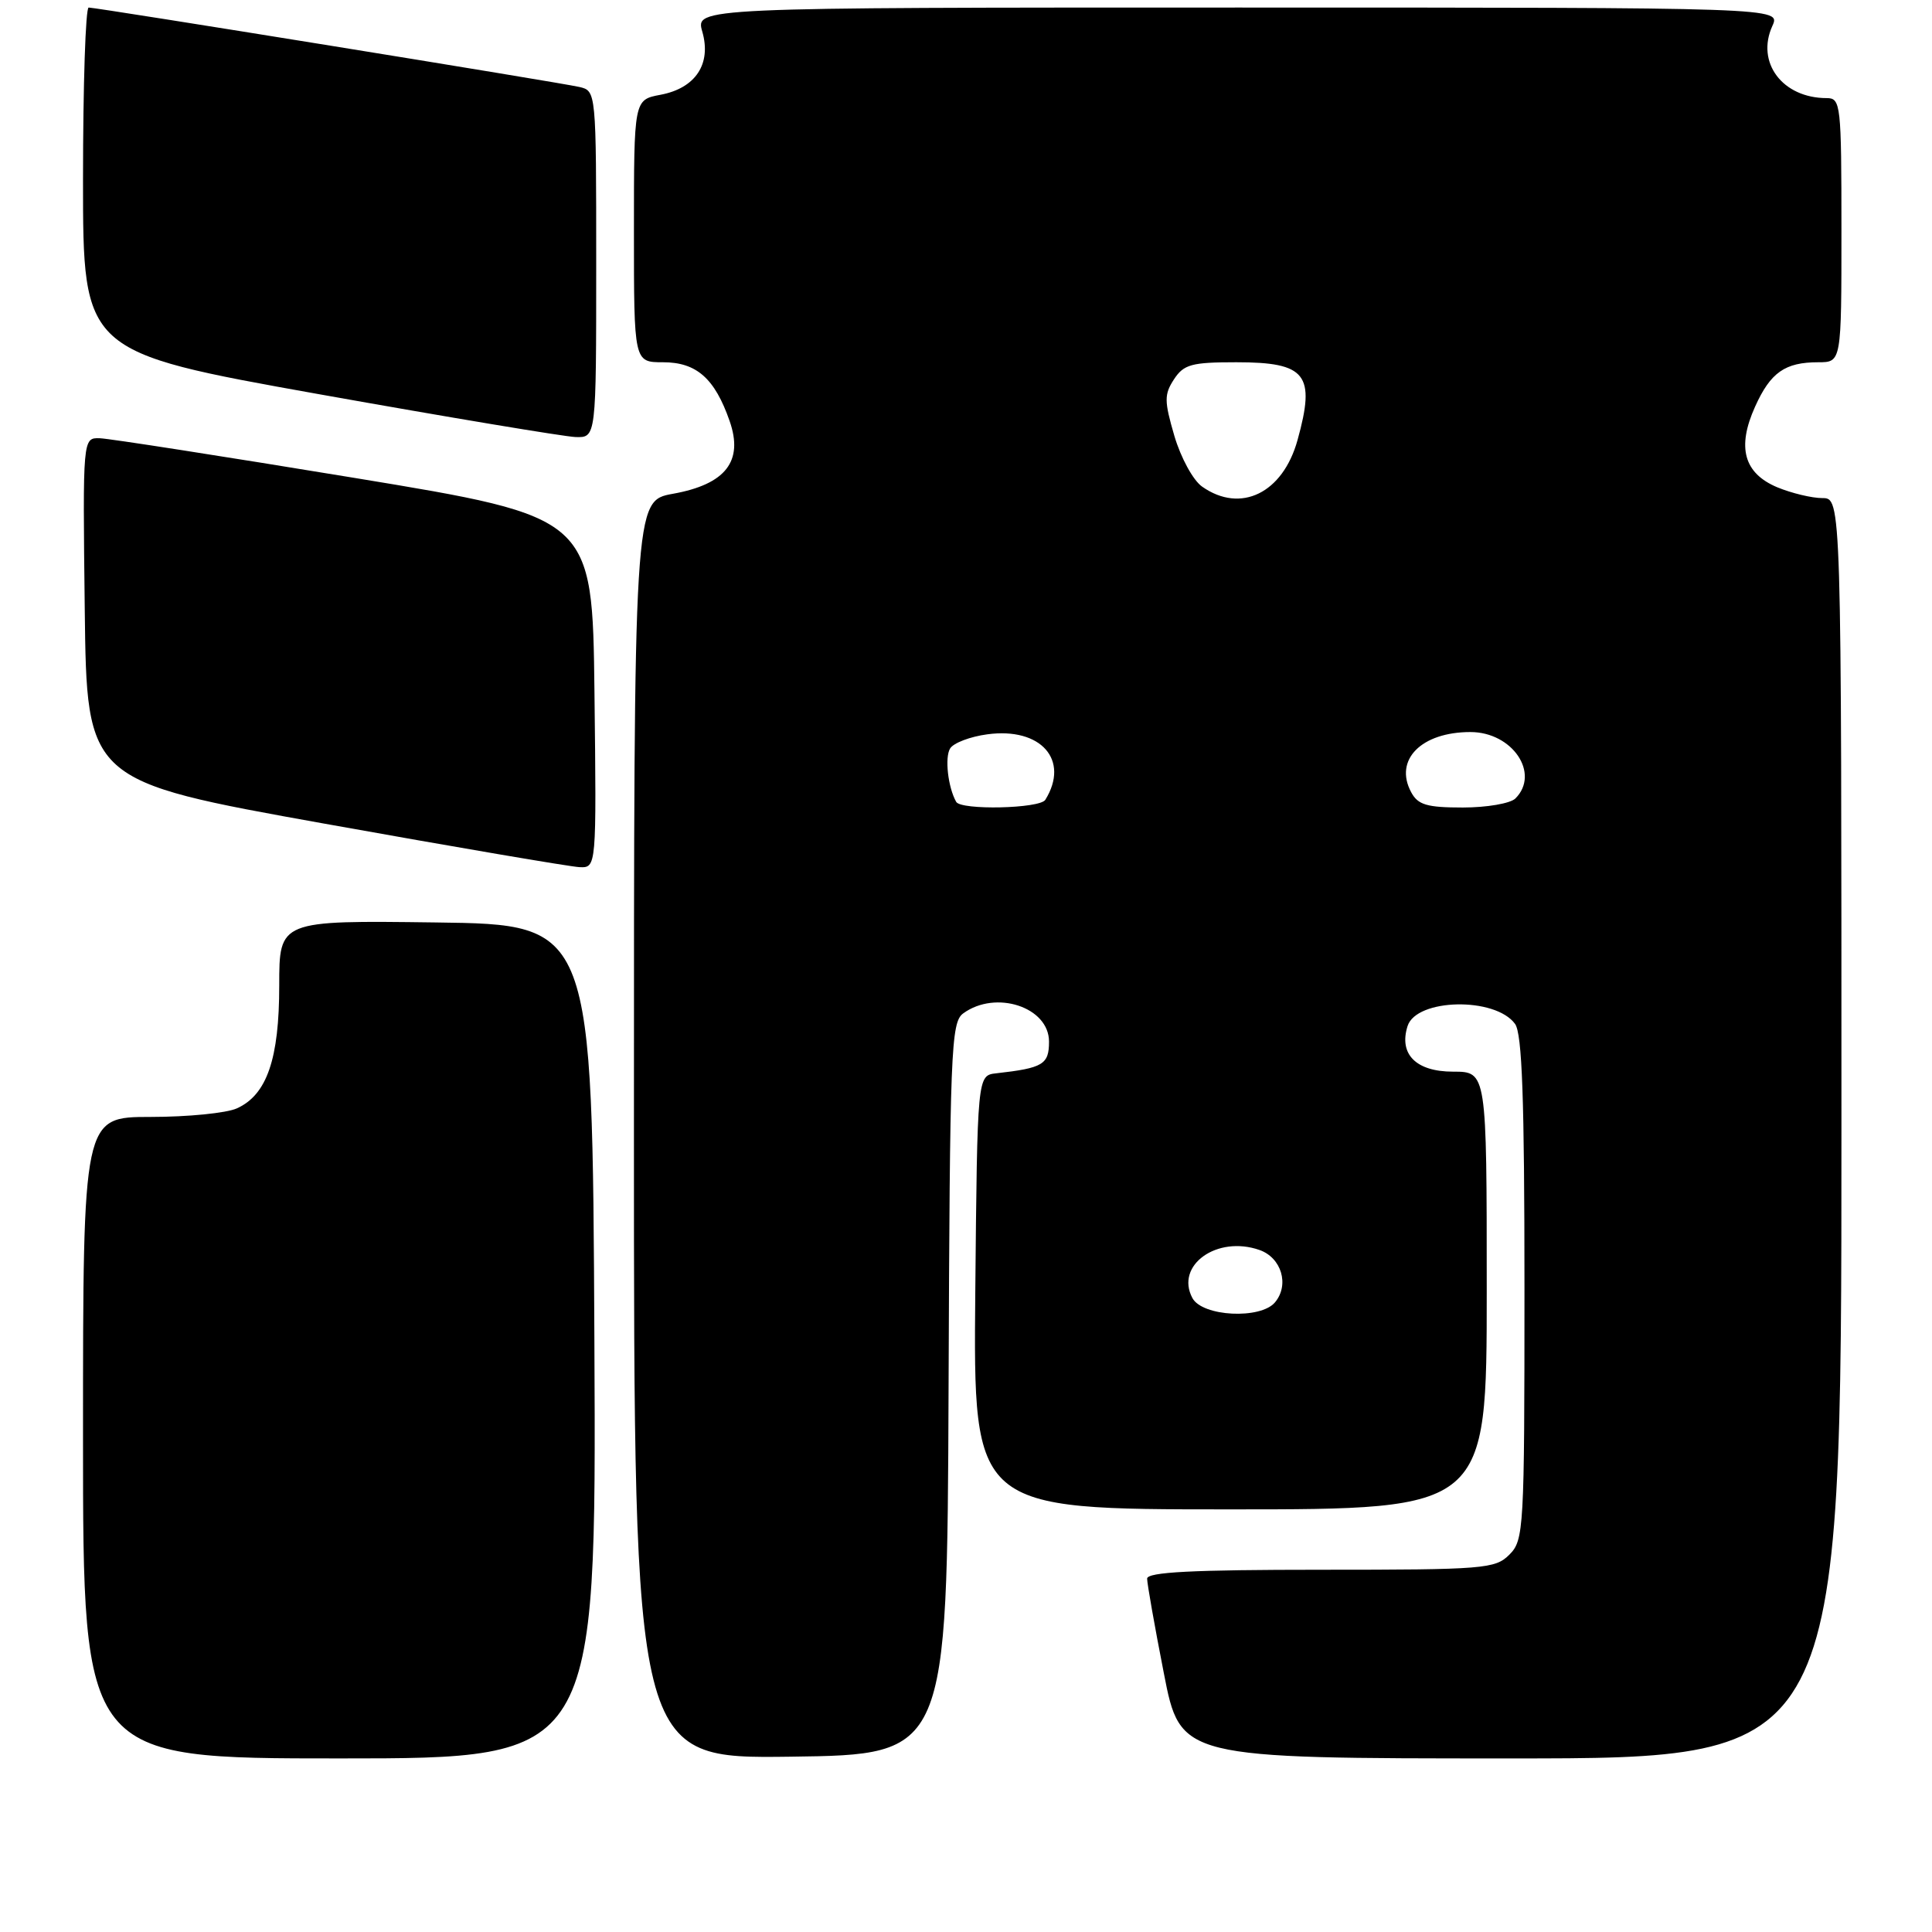 <?xml version="1.0" encoding="UTF-8" standalone="no"?>
<!DOCTYPE svg PUBLIC "-//W3C//DTD SVG 1.1//EN" "http://www.w3.org/Graphics/SVG/1.1/DTD/svg11.dtd" >
<svg xmlns="http://www.w3.org/2000/svg" xmlns:xlink="http://www.w3.org/1999/xlink" version="1.1" viewBox="0 0 256 256">
 <g >
 <path fill="currentColor"
d=" M 78.76 177.75 C 78.50 122.50 78.50 122.50 57.75 122.23 C 37.00 121.96 37.00 121.96 37.00 130.58 C 37.00 140.31 35.37 145.06 31.40 146.86 C 30.03 147.49 24.88 148.00 19.95 148.00 C 11.00 148.00 11.00 148.00 11.00 190.50 C 11.00 233.00 11.00 233.00 45.01 233.00 C 79.02 233.00 79.02 233.00 78.76 177.75 Z  M 125.69 184.03 C 125.86 139.12 126.00 135.47 127.63 134.28 C 131.94 131.13 139.00 133.44 139.00 138.02 C 139.00 141.05 138.21 141.52 132.00 142.22 C 129.50 142.50 129.50 142.50 129.23 171.25 C 128.97 200.00 128.97 200.00 162.98 200.00 C 197.00 200.00 197.00 200.00 197.00 171.00 C 197.00 142.00 197.00 142.00 192.54 142.00 C 187.63 142.00 185.33 139.69 186.51 135.96 C 187.68 132.29 198.12 132.07 200.75 135.67 C 201.69 136.96 202.00 145.58 202.00 170.69 C 202.00 202.67 201.92 204.08 200.00 206.00 C 198.12 207.88 196.67 208.00 175.00 208.00 C 157.98 208.00 152.00 208.31 152.00 209.18 C 152.00 209.83 152.99 215.46 154.21 221.68 C 156.41 233.00 156.41 233.00 200.21 233.00 C 244.00 233.00 244.00 233.00 244.00 149.50 C 244.00 66.00 244.00 66.00 241.47 66.00 C 240.08 66.00 237.39 65.35 235.50 64.57 C 231.07 62.71 230.12 59.28 232.56 53.88 C 234.60 49.35 236.52 48.00 240.93 48.00 C 244.00 48.00 244.00 48.00 244.00 30.50 C 244.00 13.81 243.91 13.00 242.05 13.00 C 236.19 13.00 232.64 8.28 234.85 3.43 C 235.96 1.00 235.96 1.00 164.05 1.00 C 92.14 1.00 92.14 1.00 93.06 4.20 C 94.29 8.48 92.16 11.69 87.51 12.56 C 84.00 13.22 84.00 13.22 84.00 30.61 C 84.00 48.00 84.00 48.00 87.85 48.00 C 92.29 48.00 94.71 50.13 96.68 55.79 C 98.54 61.12 96.16 64.17 89.16 65.43 C 84.00 66.36 84.00 66.36 84.00 149.70 C 84.00 233.04 84.00 233.04 104.75 232.77 C 125.50 232.50 125.50 232.50 125.69 184.03 Z  M 78.77 91.76 C 78.50 68.52 78.50 68.52 47.00 63.33 C 29.67 60.48 14.48 58.11 13.23 58.07 C 10.96 58.00 10.96 58.00 11.23 80.74 C 11.50 103.49 11.50 103.49 43.00 109.14 C 60.33 112.25 75.52 114.84 76.77 114.90 C 79.04 115.00 79.04 115.00 78.77 91.76 Z  M 79.00 35.02 C 79.00 12.04 79.00 12.04 76.75 11.52 C 74.17 10.92 12.89 1.01 11.75 1.00 C 11.34 1.00 11.00 11.27 11.00 23.82 C 11.00 46.64 11.00 46.64 42.25 52.23 C 59.44 55.30 74.74 57.85 76.25 57.91 C 79.00 58.00 79.00 58.00 79.00 35.02 Z  M 158.00 172.00 C 155.68 167.66 161.26 163.66 166.89 165.63 C 169.80 166.65 170.88 170.24 168.95 172.56 C 167.05 174.85 159.32 174.46 158.00 172.00 Z  M 126.70 106.25 C 125.61 104.32 125.16 100.35 125.90 99.17 C 126.35 98.44 128.57 97.60 130.83 97.30 C 137.93 96.34 141.78 100.70 138.51 105.98 C 137.79 107.15 127.33 107.38 126.70 106.25 Z  M 186.98 104.96 C 184.69 100.68 188.33 97.00 194.84 97.00 C 200.40 97.00 204.11 102.49 200.80 105.80 C 200.14 106.46 197.01 107.00 193.84 107.00 C 189.06 107.00 187.88 106.65 186.98 104.96 Z  M 159.30 64.49 C 158.10 63.66 156.47 60.67 155.61 57.76 C 154.26 53.13 154.25 52.27 155.56 50.26 C 156.86 48.28 157.89 48.00 163.82 48.00 C 173.09 48.00 174.35 49.60 171.93 58.31 C 169.98 65.35 164.40 68.07 159.30 64.49 Z "/>
</g>
</svg>